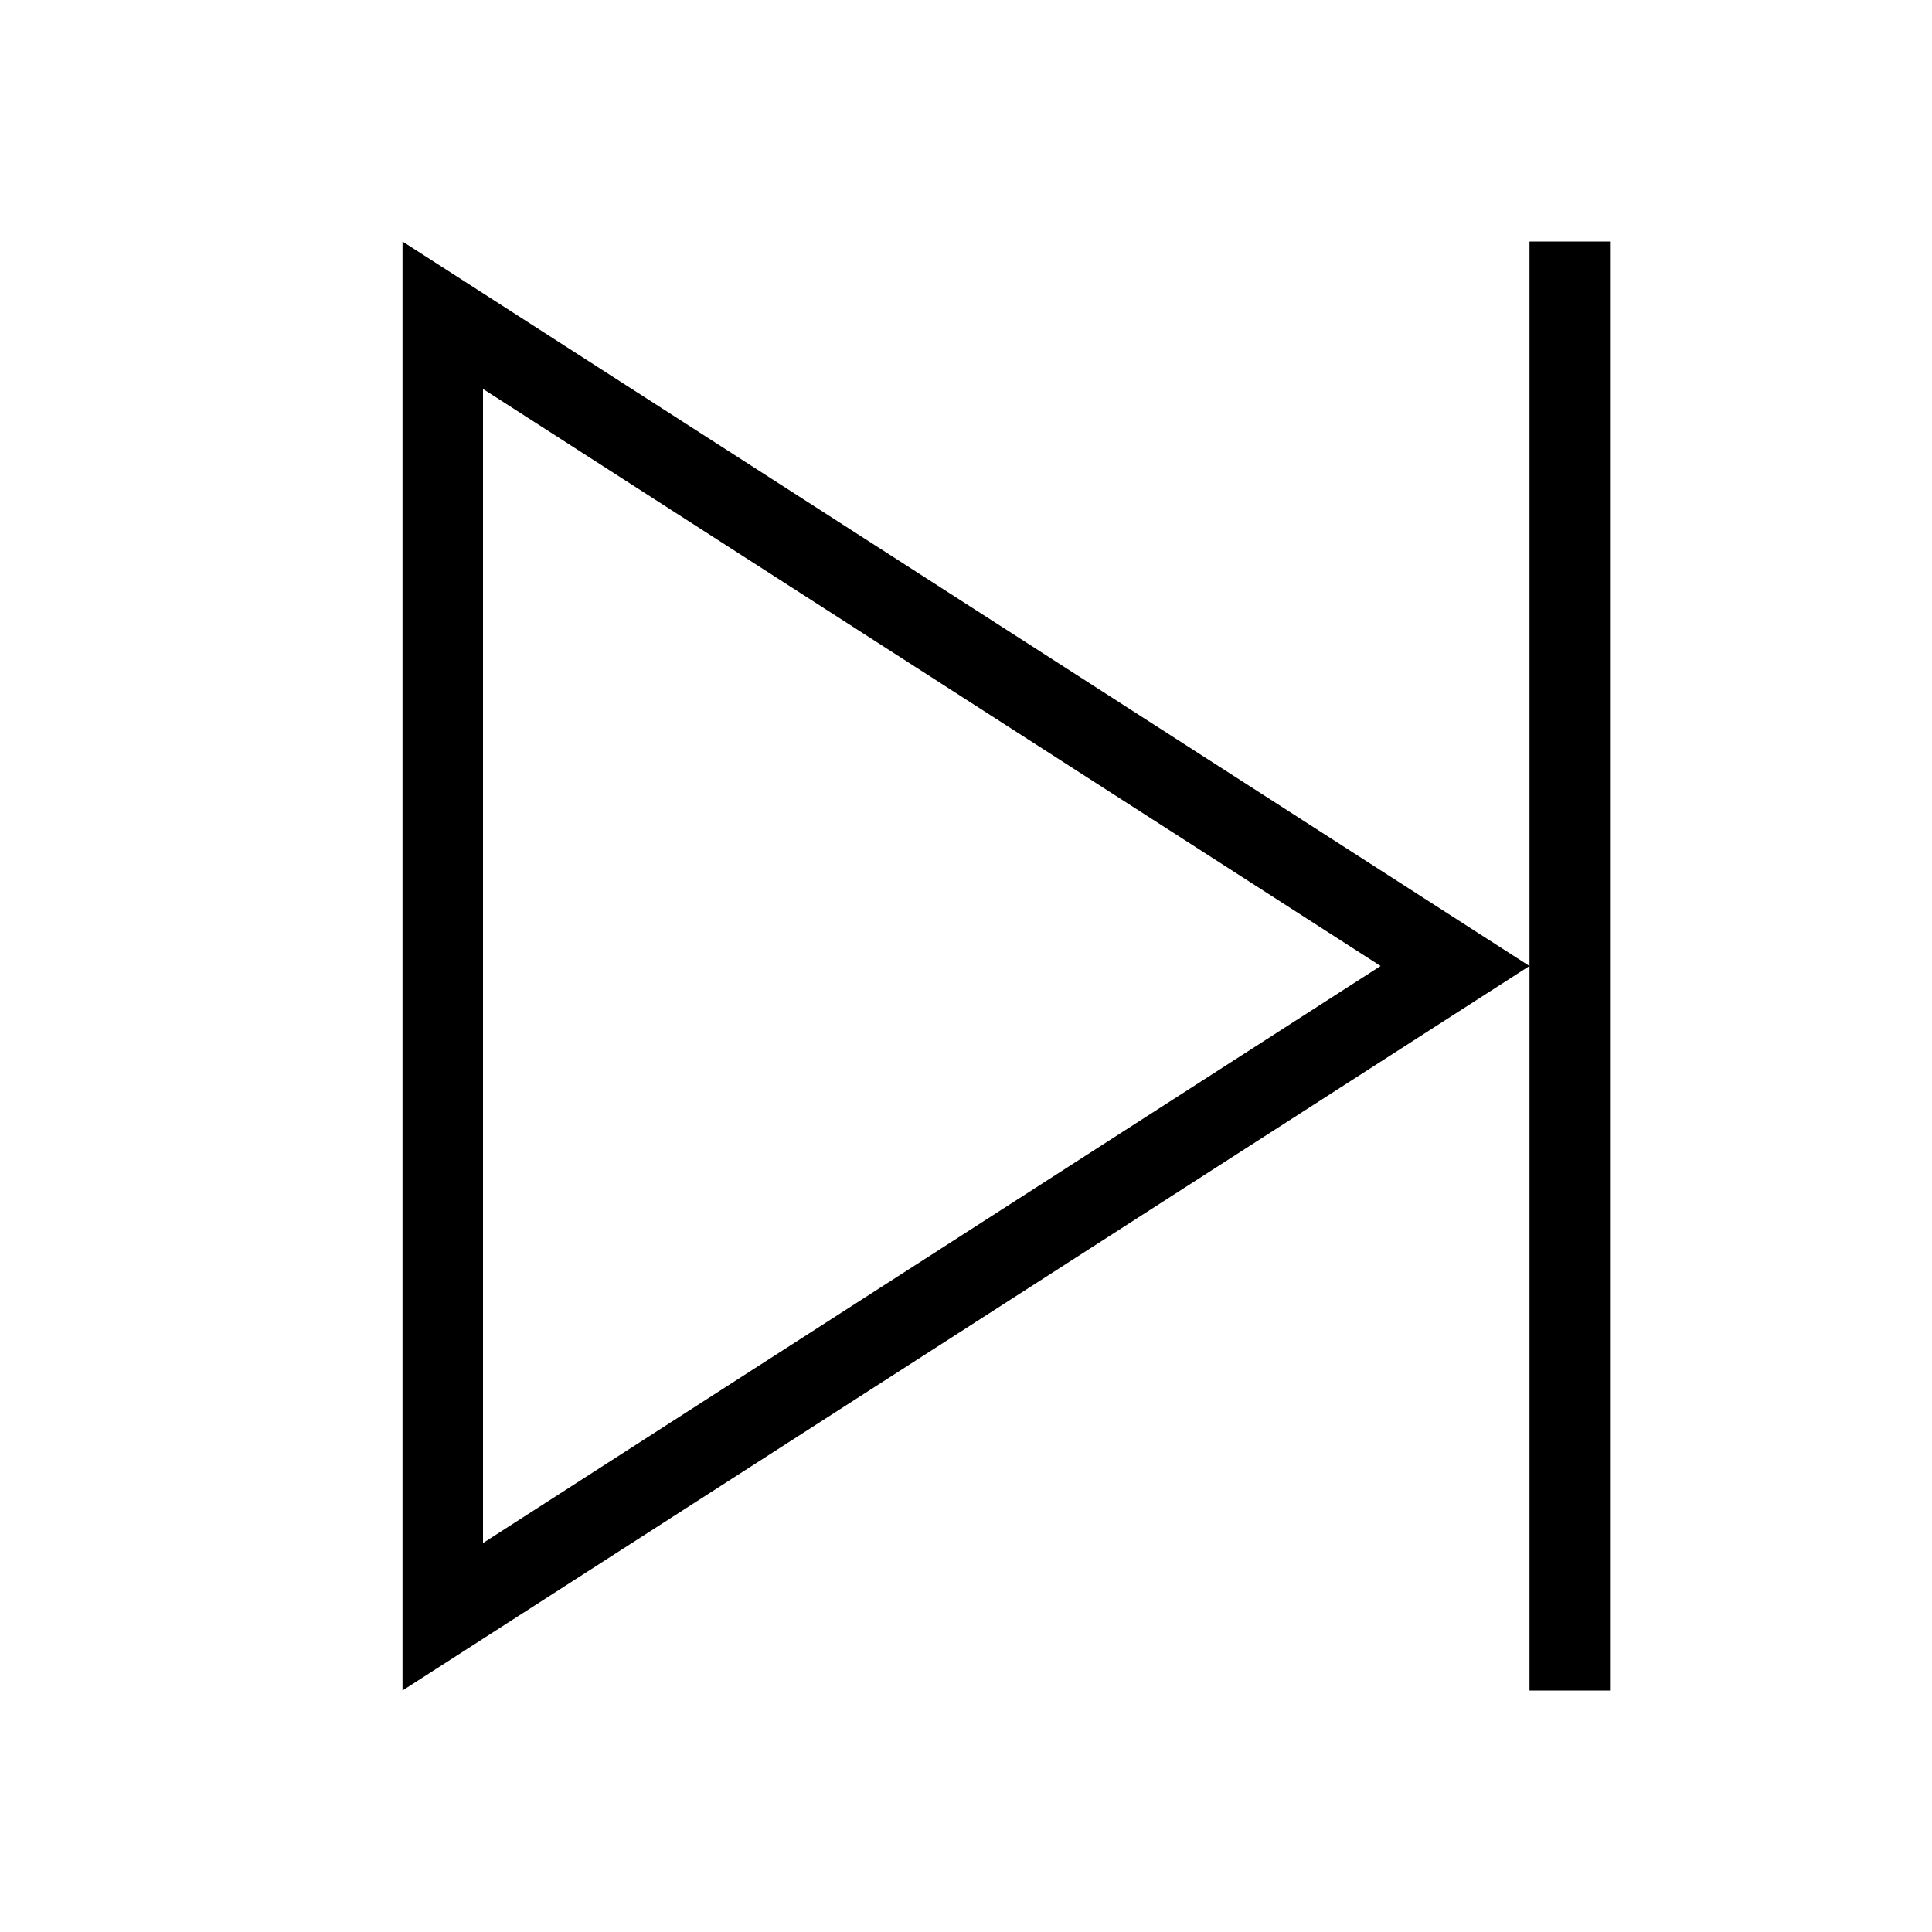 <svg xmlns="http://www.w3.org/2000/svg" width="24" height="24" viewBox="0 0 24 24">
  <g fill="none" fill-rule="evenodd">
    <rect width="24" height="24"/>
    <path stroke="#000" d="M19.5 3L19.5 21M18.075 12L5.5 3.916 5.5 20.084 18.075 12z"/>
  </g>
</svg>

